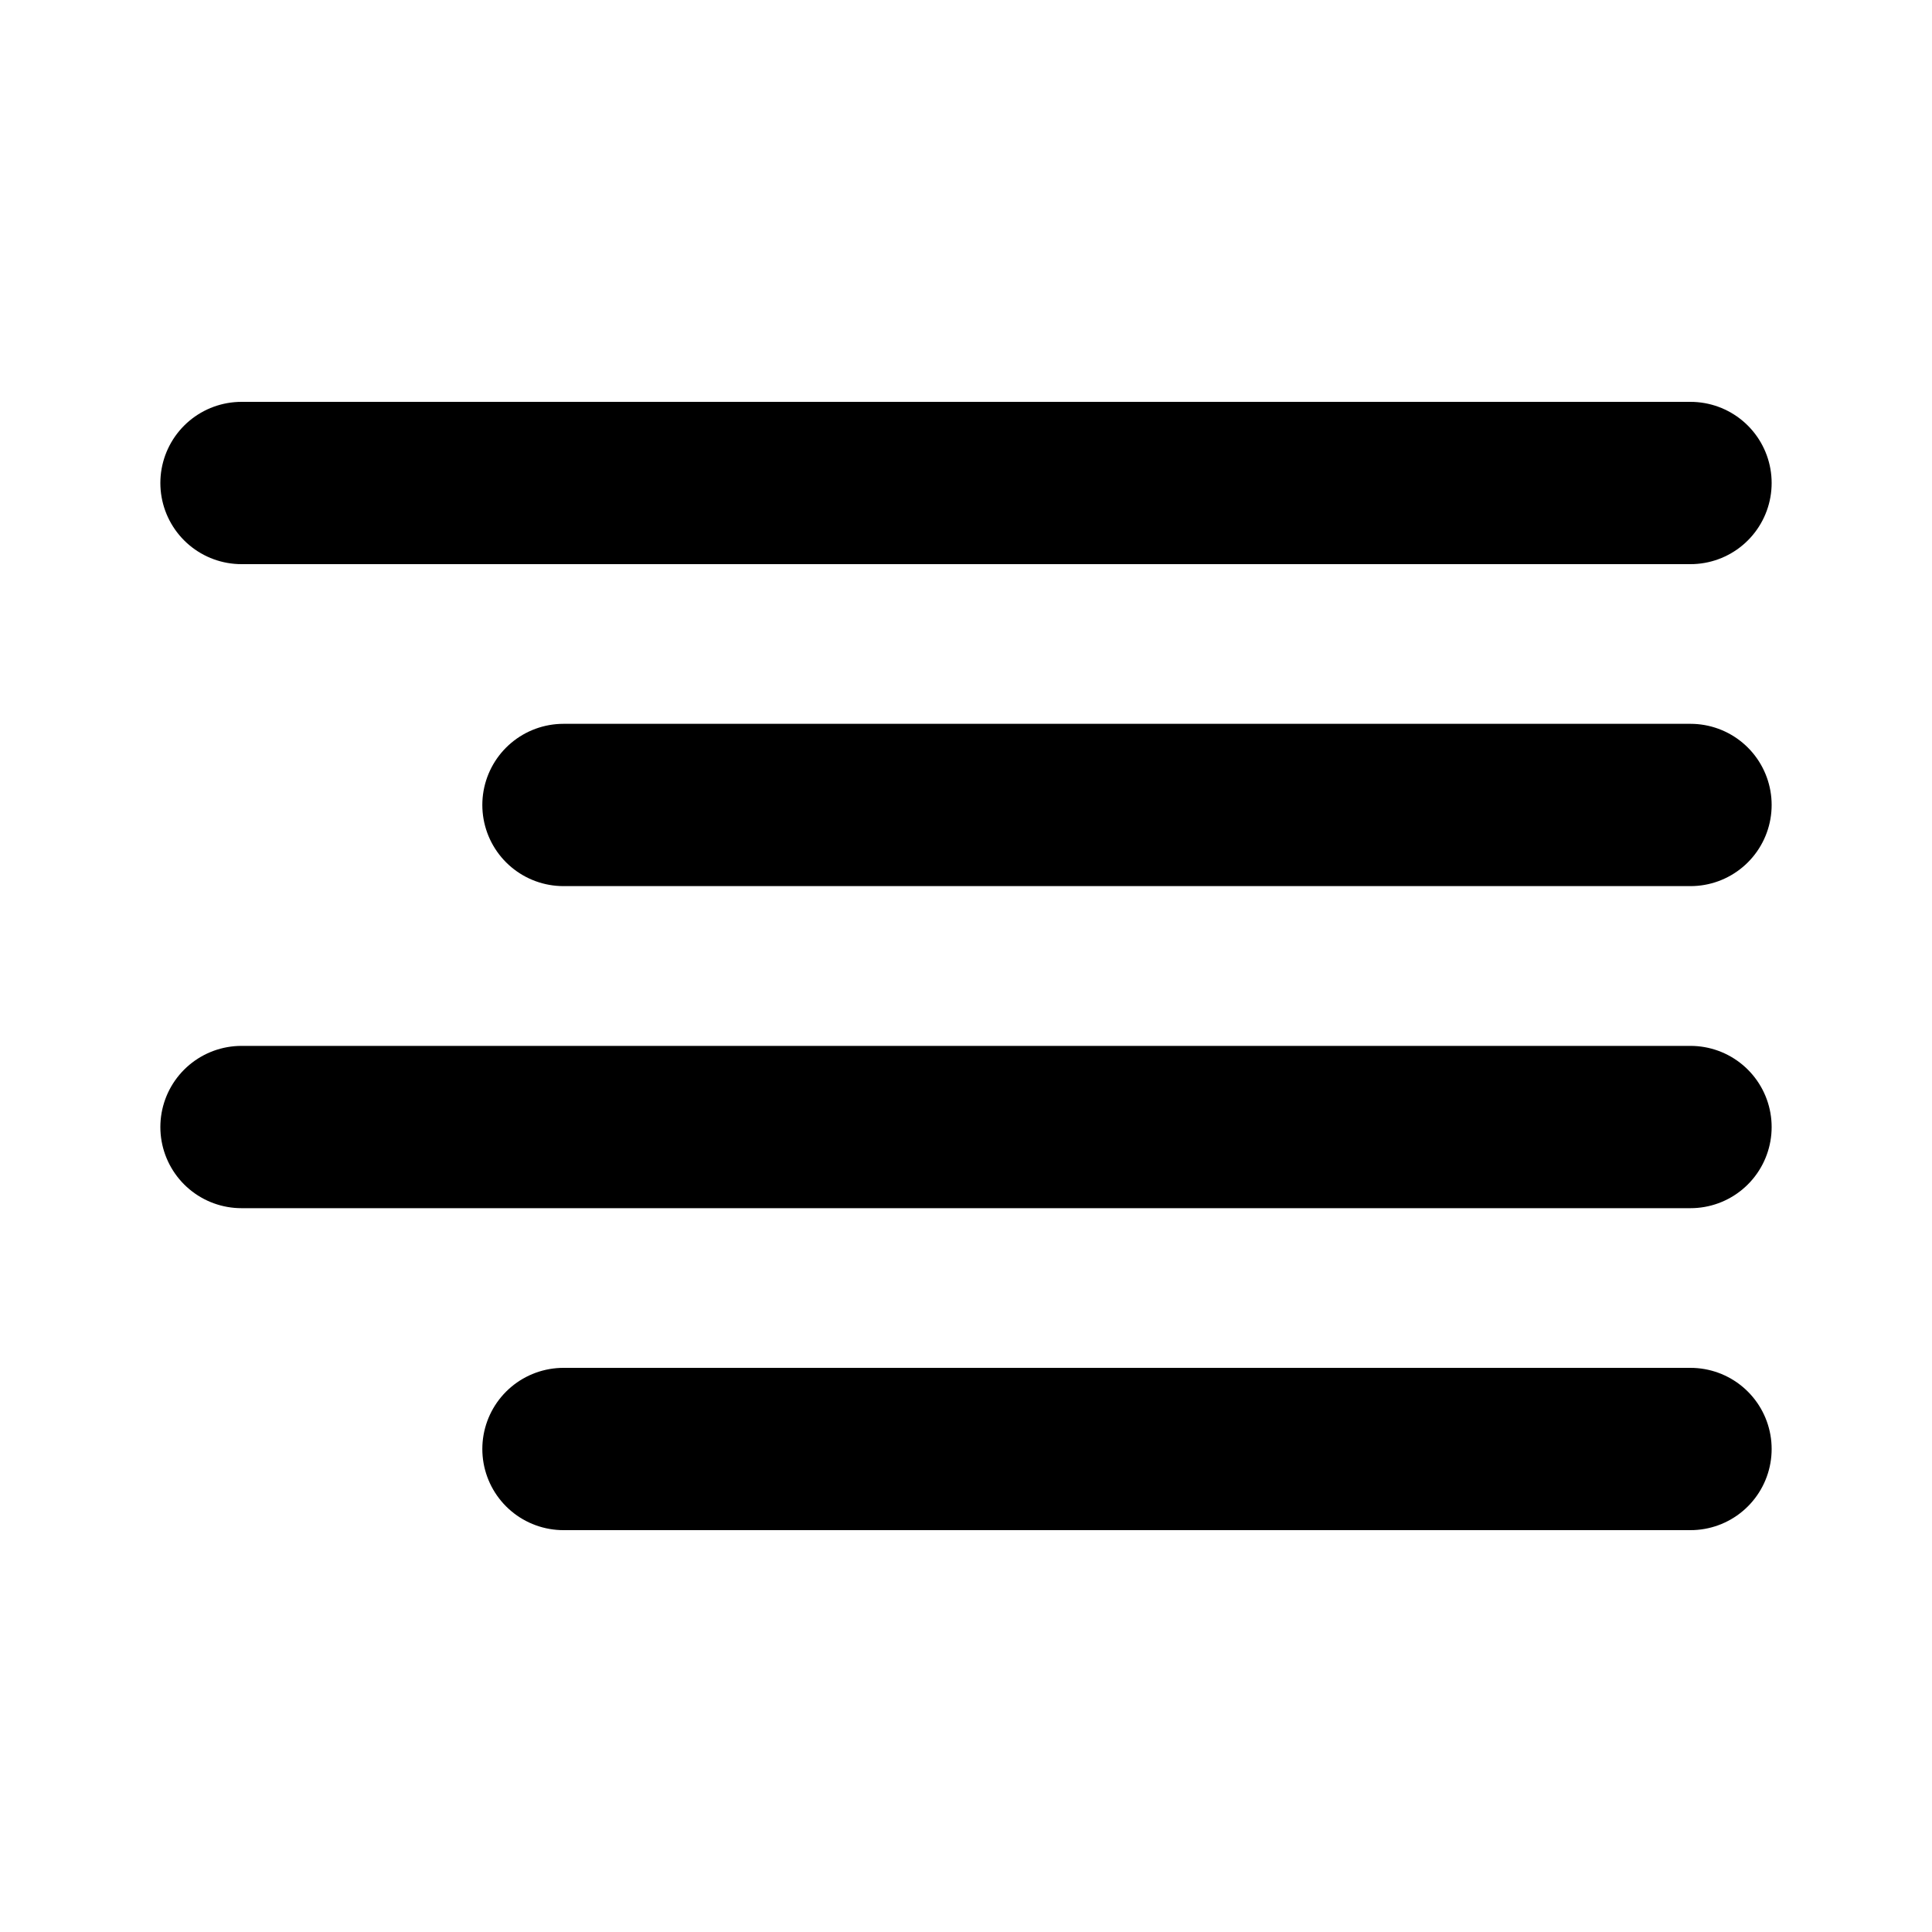 <svg width="20" height="20" viewBox="0 0 20 20" fill="none" xmlns="http://www.w3.org/2000/svg">
<path d="M17.5 8.333H5.833" stroke="black" stroke-width="1.68" stroke-linecap="round" stroke-linejoin="round"/>
<path d="M17.5 5H2.5" stroke="black" stroke-width="1.68" stroke-linecap="round" stroke-linejoin="round"/>
<path d="M17.5 11.667H2.5" stroke="black" stroke-width="1.68" stroke-linecap="round" stroke-linejoin="round"/>
<path d="M17.5 15H5.833" stroke="black" stroke-width="1.68" stroke-linecap="round" stroke-linejoin="round"/>
</svg>
